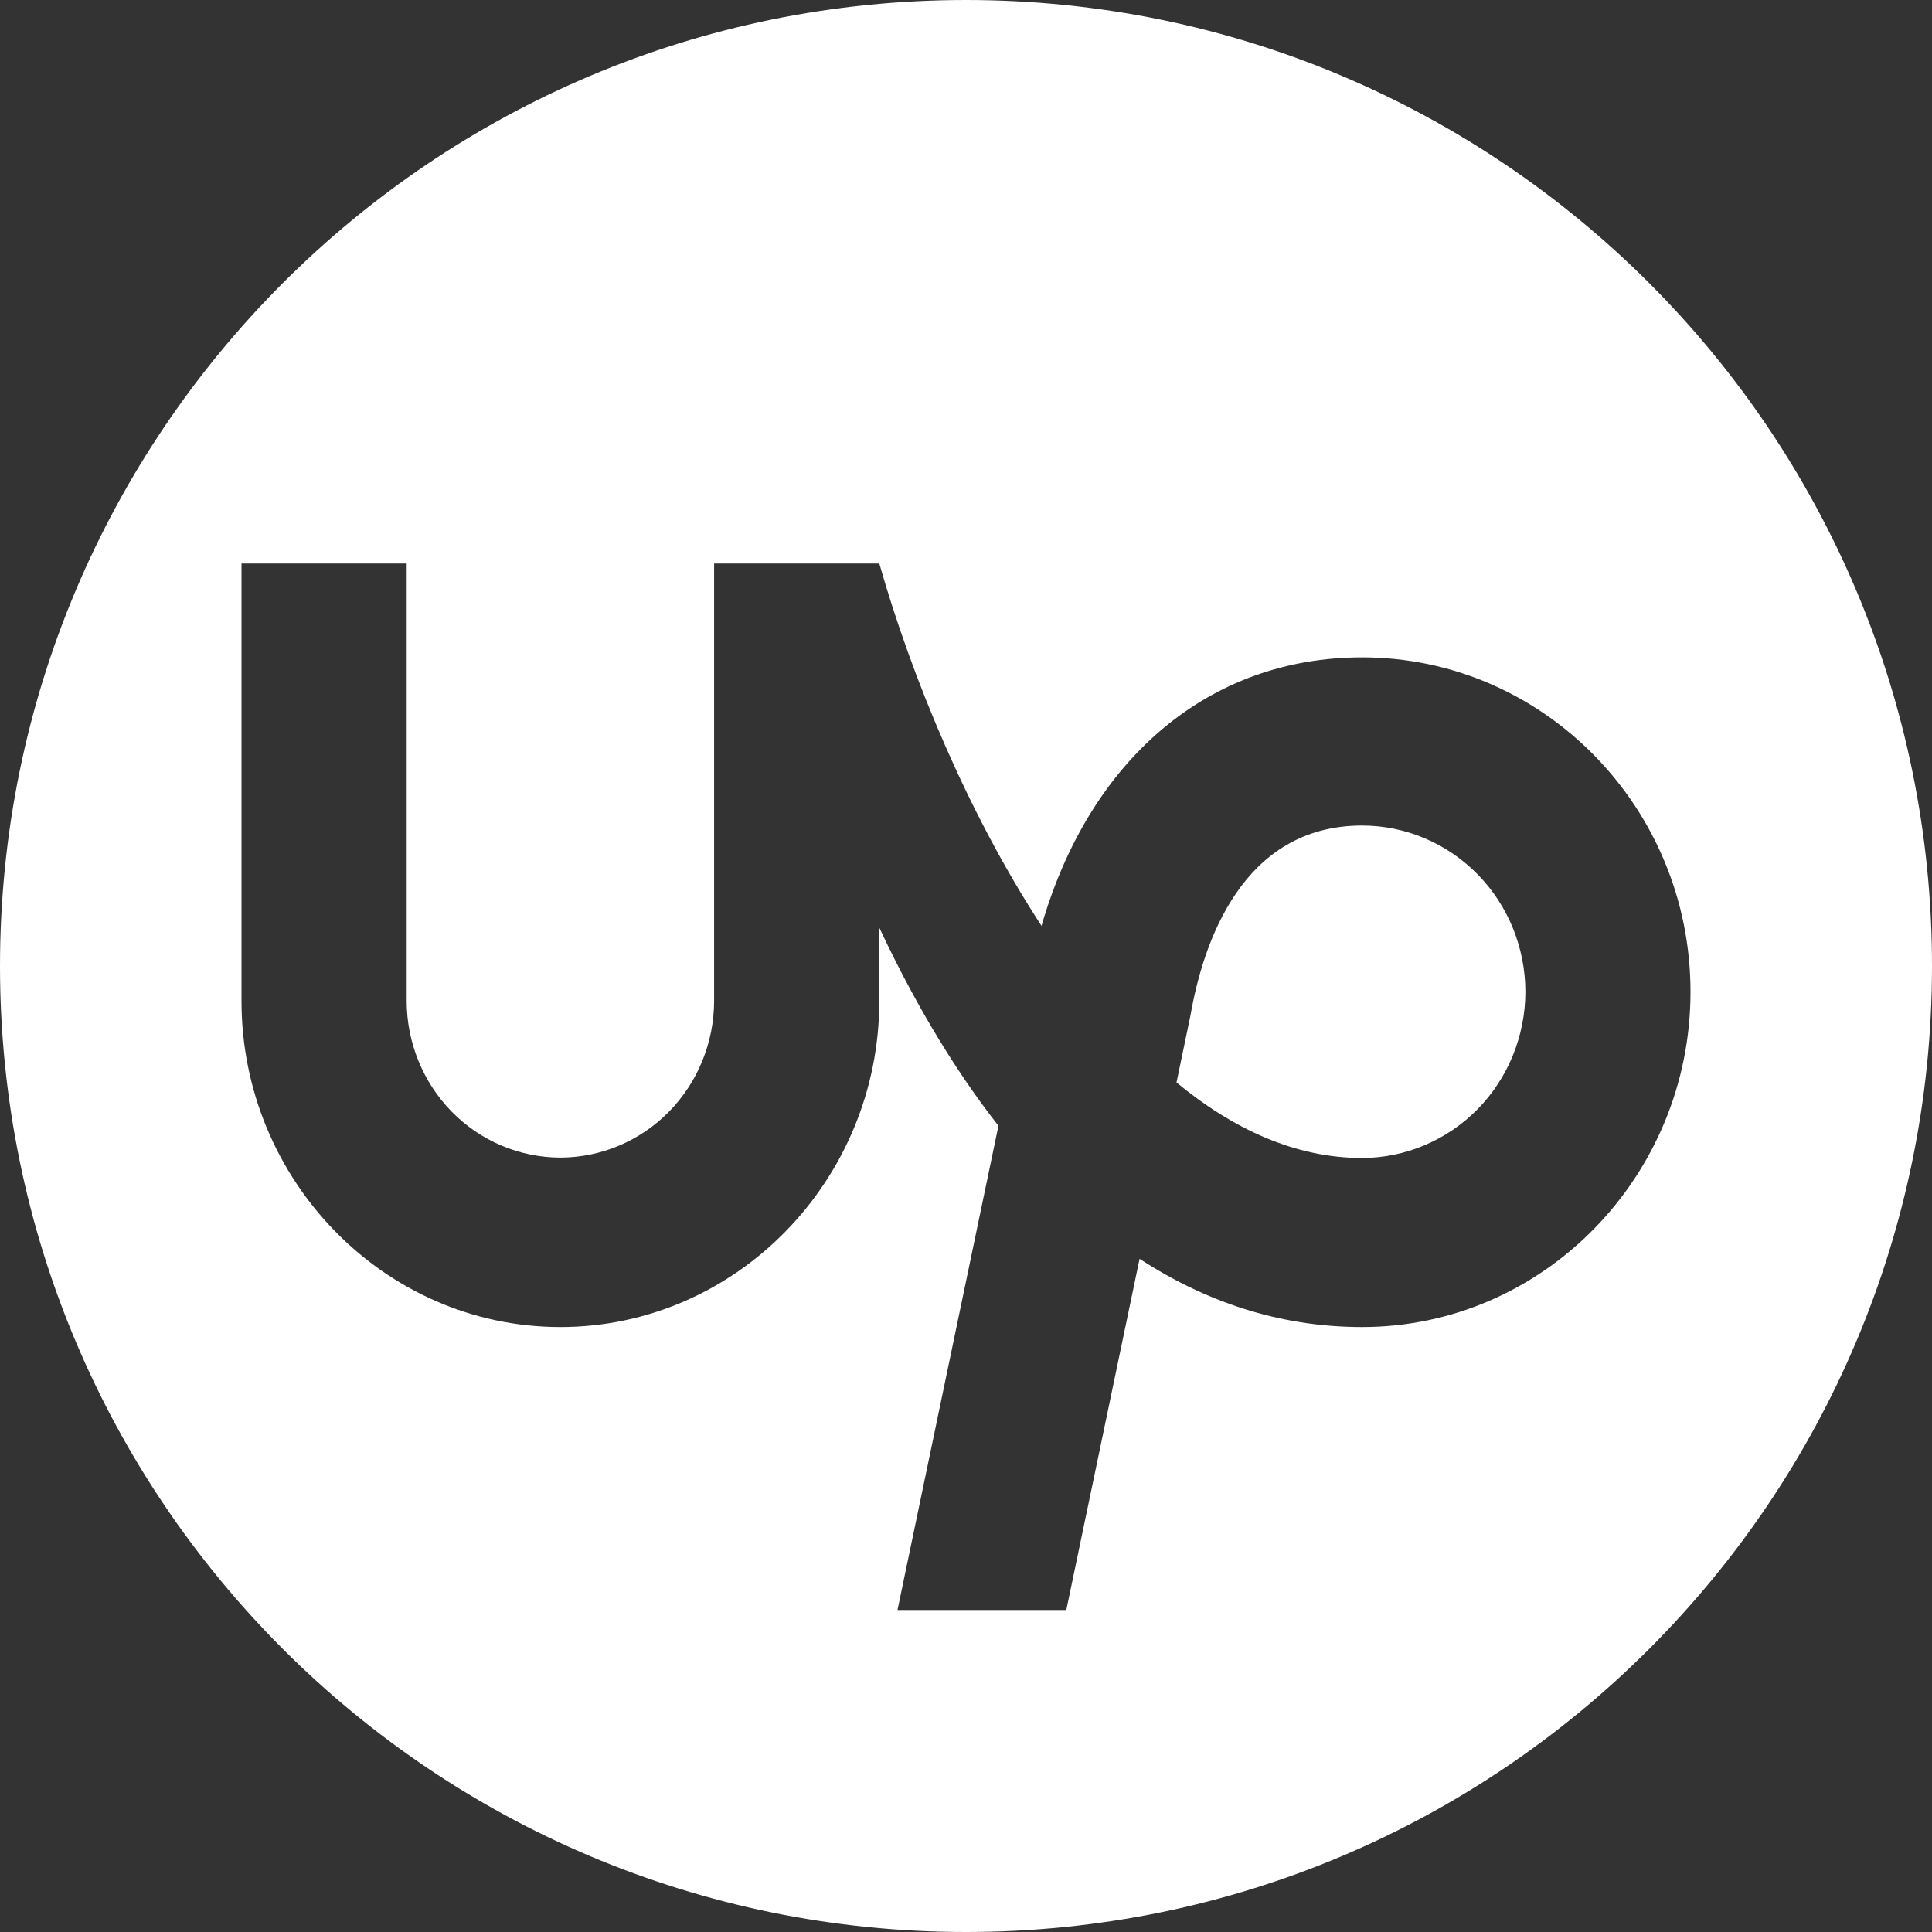 <svg width="24" height="24" viewBox="0 0 24 24" fill="none" xmlns="http://www.w3.org/2000/svg">
<rect x="0" y="0" width="24" height="24" fill="#333333" stroke="none"/>
<path fill-rule="evenodd" clip-rule="evenodd" d="M12 24C18.627 24 24 18.627 24 12C24 5.373 18.627 0 12 0C5.373 0 0 5.373 0 12C0 18.627 5.373 24 12 24ZM14.615 13.447C15.319 14.028 16.094 14.385 16.921 14.385C17.458 14.384 17.973 14.166 18.354 13.78C18.734 13.393 18.948 12.868 18.949 12.32C18.948 11.773 18.735 11.248 18.355 10.861C17.974 10.473 17.459 10.256 16.922 10.255C15.429 10.255 14.947 11.72 14.792 12.593L14.786 12.625L14.615 13.447ZM12.938 11.501C13.538 9.426 15.017 8.166 16.921 8.166C19.171 8.166 21 10.029 21 12.321C21 14.612 19.171 16.485 16.921 16.485C15.87 16.485 14.954 16.156 14.156 15.638L13.246 20H11.149L12.403 13.985C11.809 13.227 11.32 12.37 10.923 11.524V12.434C10.923 14.66 9.146 16.485 6.961 16.485C4.777 16.485 3 14.66 3 12.434V7H5.052V12.434C5.052 12.949 5.254 13.444 5.611 13.809C5.969 14.174 6.454 14.379 6.961 14.38C7.467 14.379 7.953 14.174 8.311 13.809C8.669 13.444 8.87 12.949 8.871 12.434V7H10.923C11.327 8.418 12.023 10.1 12.938 11.501Z" fill="white"/>
</svg>
